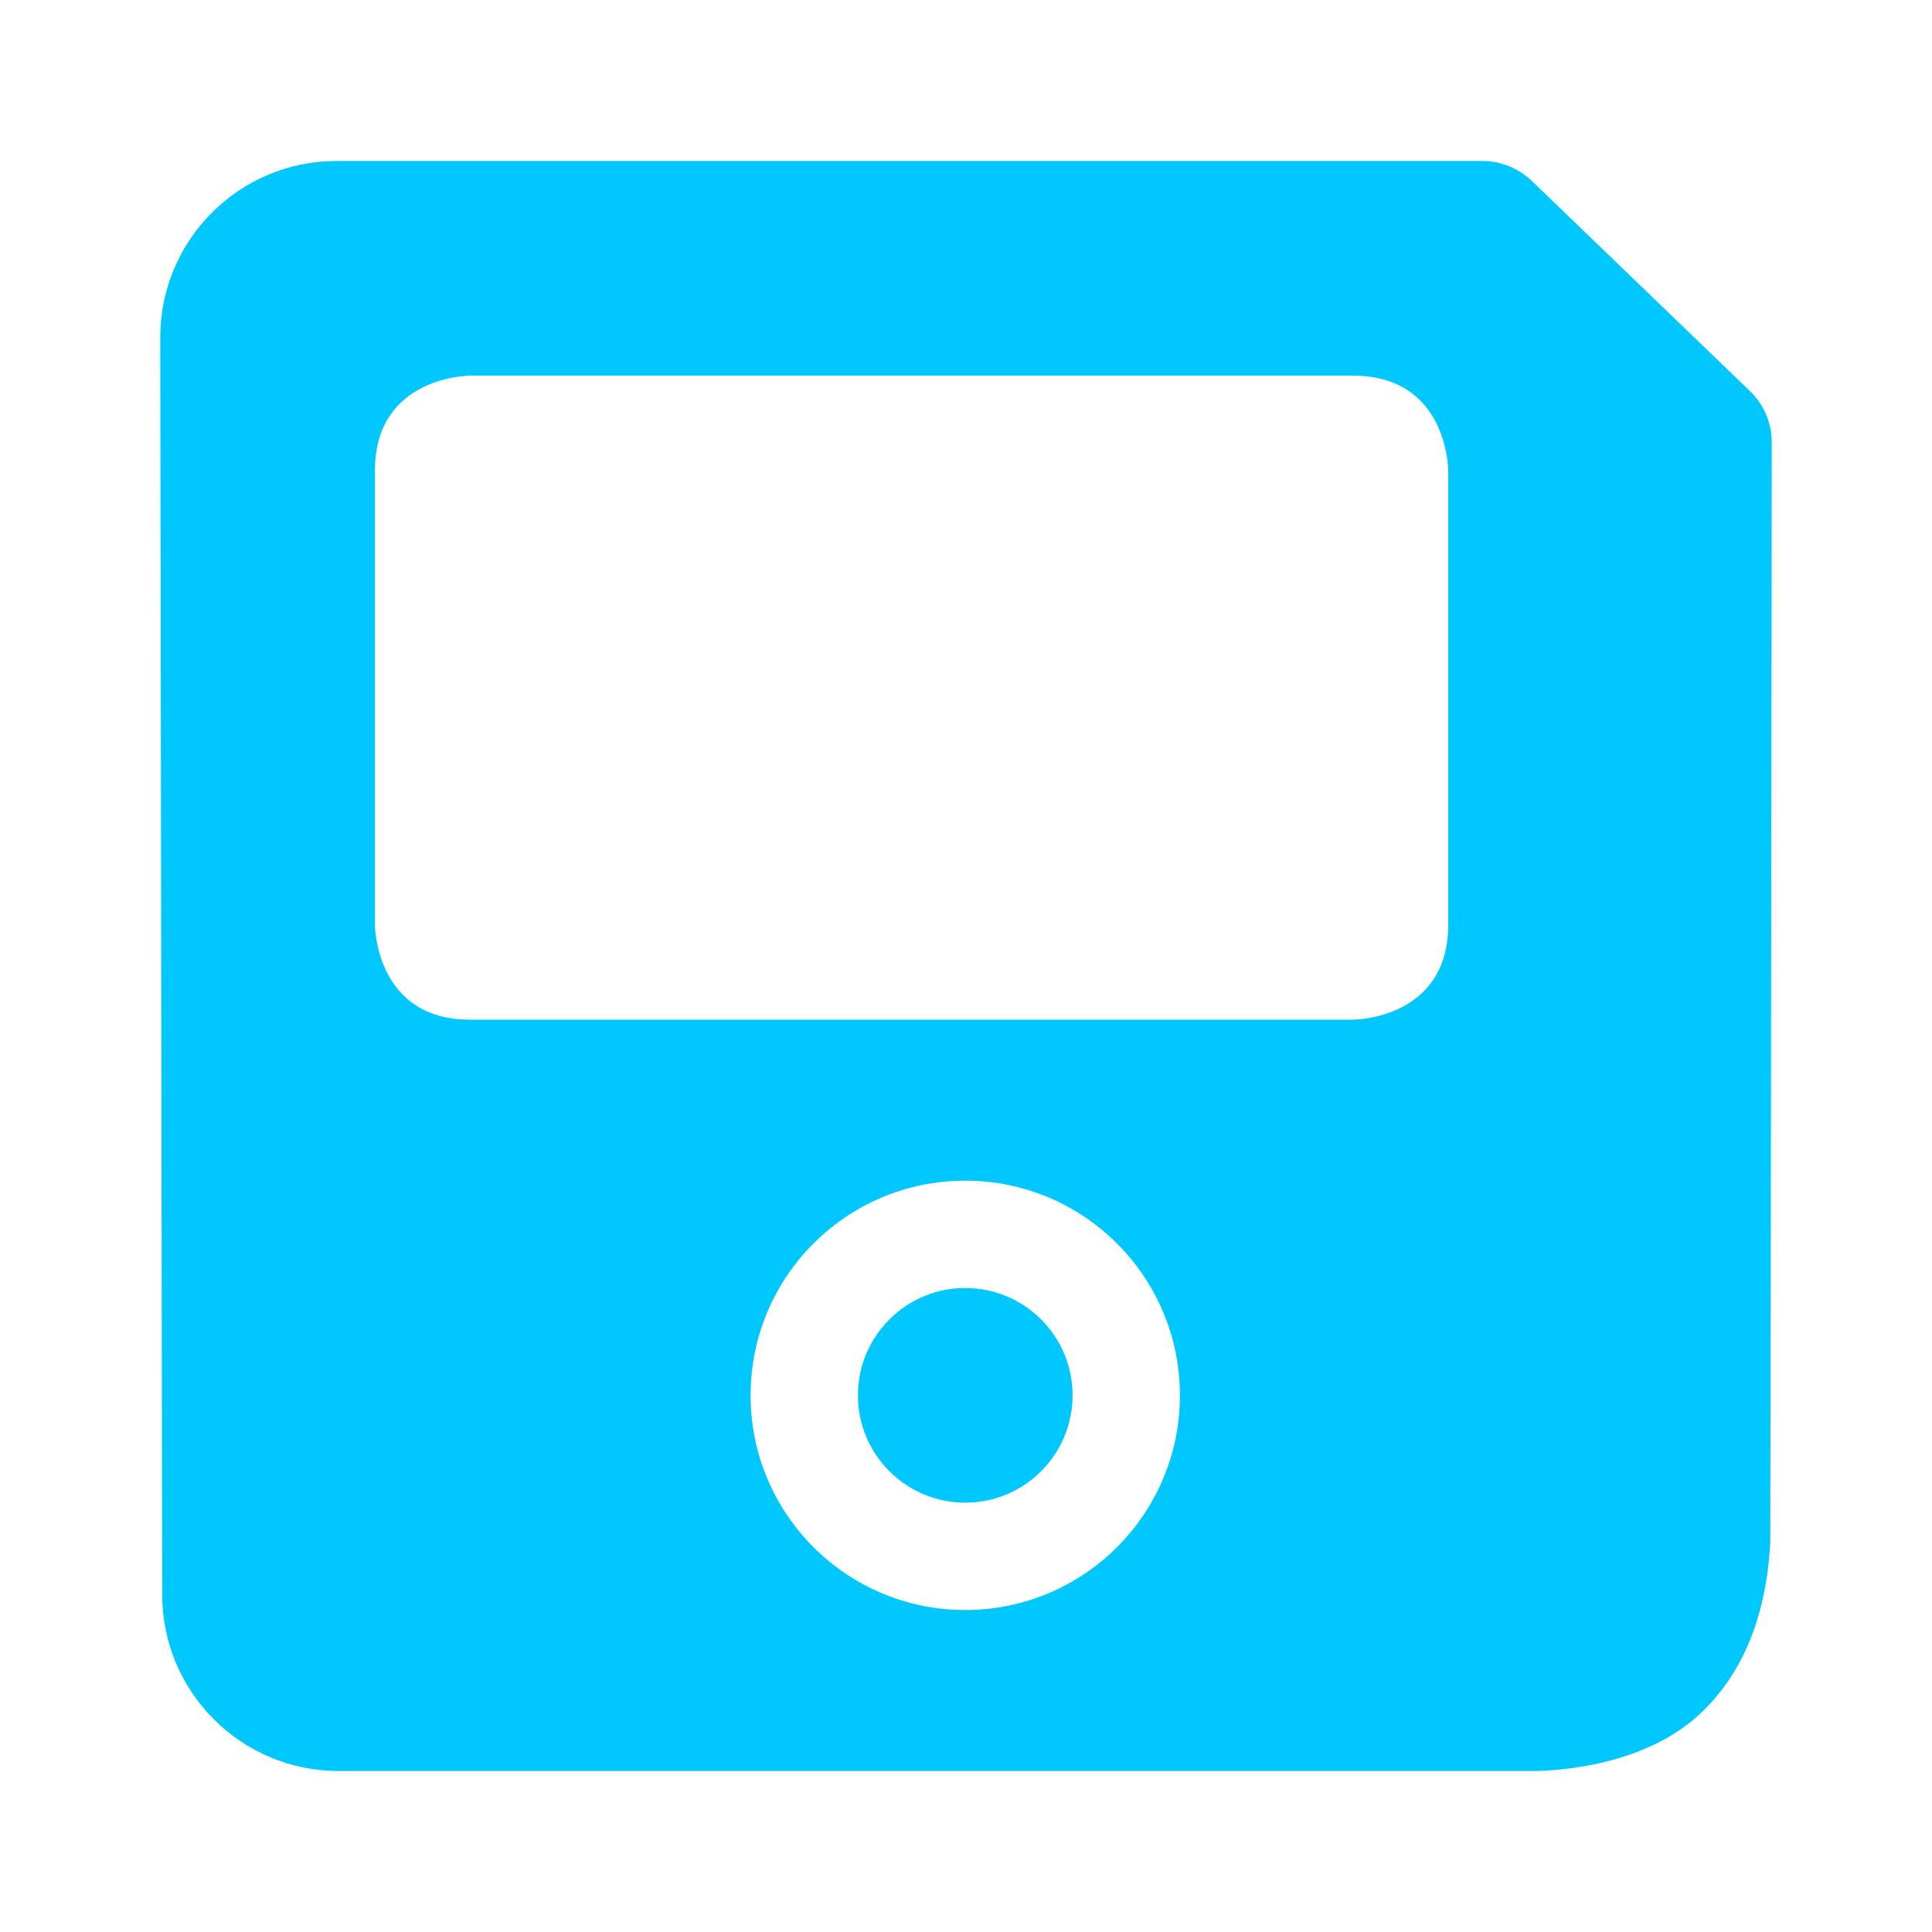 <?xml version="1.0" encoding="utf-8"?>
<!-- Generator: Adobe Illustrator 18.1.1, SVG Export Plug-In . SVG Version: 6.00 Build 0)  -->
<svg version="1.1" id="Layer_1" xmlns="http://www.w3.org/2000/svg" xmlns:xlink="http://www.w3.org/1999/xlink" x="0px" y="0px"
	 viewBox="0 0 18 18" enable-background="new 0 0 18 18" xml:space="preserve">
<g>
	<circle fill="#00C7FD" cx="8.993" cy="13" r="1"/>
	<path fill="#00C7FD" d="M16.299,3.639l-2.033-1.959C14.143,1.565,13.98,1.5,13.813,1.5H3.135c-0.907,0-1.642,0.736-1.642,1.644
		l0.018,11.713c0,0.907,0.736,1.643,1.643,1.643h11.127c0.228,0,1.04-0.048,1.556-0.531c0.406-0.379,0.62-0.921,0.656-1.597
		c0.003-0.064,0.014-10.251,0.014-10.251C16.507,3.938,16.432,3.764,16.299,3.639z M8.993,15c-1.105,0-2-0.895-2-2
		c0-1.104,0.895-2,2-2c1.104,0,2,0.896,2,2C10.993,14.105,10.097,15,8.993,15z M13.493,8.614
		c0,0.886-0.887,0.886-0.887,0.886H4.379c-0.886,0-0.886-0.886-0.886-0.886V4.386C3.493,3.5,4.379,3.5,4.379,3.5h8.227
		c0.887,0,0.887,0.886,0.887,0.886V8.614z"/>
</g>
</svg>
